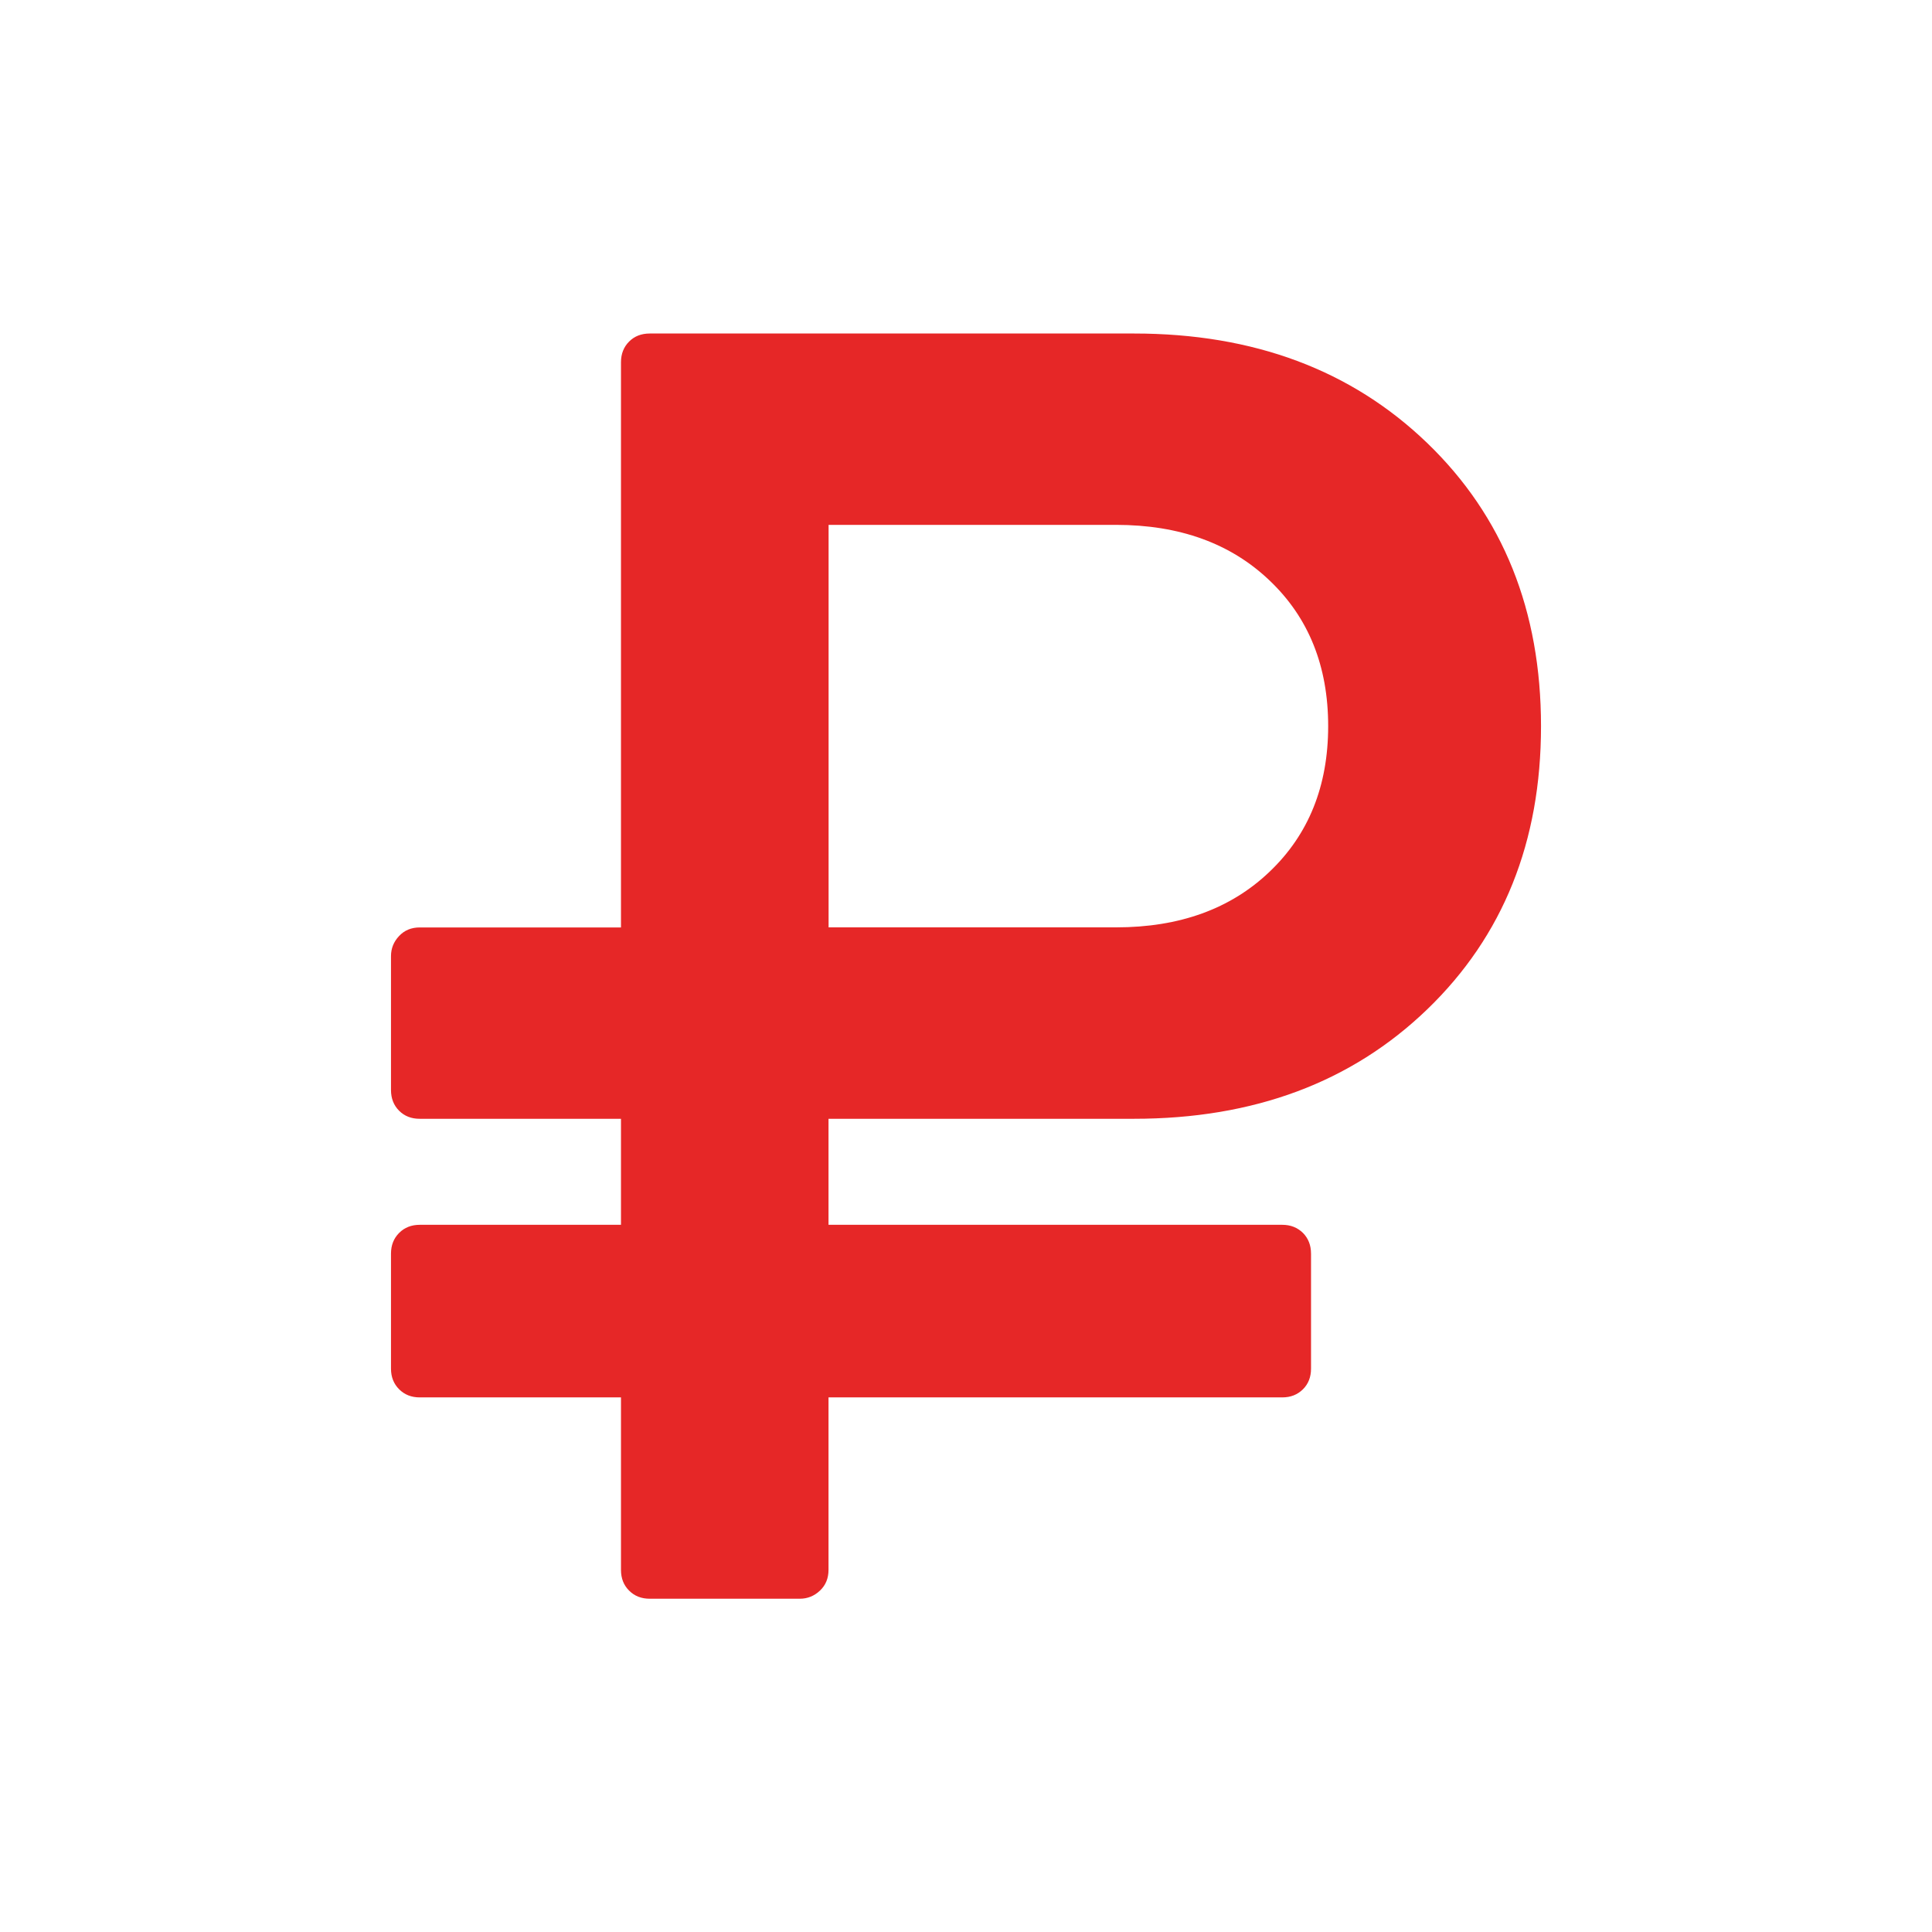<svg version="1.1" xmlns="http://www.w3.org/2000/svg" xmlns:xlink="http://www.w3.org/1999/xlink" x="0px" y="0px" width="24px" height="24px" viewBox="0 0 24 24" style="enable-background:new 0 0 24 24;" xml:space="preserve"><style type="text/css">.st0{fill:#e62727;}</style><g><path class="st0" d="M17.731,5.505c0.941,0.908,1.412,2.08,1.412,3.516s-0.471,2.608-1.412,3.516s-2.156,1.361-3.645,1.361h-3.794v1.317h5.636c0.105,0,0.189,0.034,0.258,0.101c0.066,0.067,0.1,0.153,0.1,0.257v1.429c0,0.104-0.033,0.189-0.1,0.256c-0.068,0.067-0.152,0.101-0.258,0.101h-5.636v2.143c0,0.104-0.035,0.19-0.106,0.257c-0.071,0.067-0.154,0.101-0.251,0.101H8.072c-0.104,0-0.19-0.033-0.257-0.101c-0.067-0.066-0.101-0.152-0.101-0.257v-2.143h-2.5c-0.104,0-0.189-0.034-0.256-0.101s-0.101-0.152-0.101-0.256v-1.429c0-0.104,0.034-0.19,0.101-0.257s0.152-0.101,0.256-0.101h2.5v-1.317h-2.5c-0.104,0-0.189-0.033-0.256-0.1c-0.067-0.067-0.101-0.153-0.101-0.257v-1.663c0-0.097,0.034-0.18,0.101-0.251s0.152-0.106,0.256-0.106h2.5V4.5c0-0.104,0.034-0.19,0.101-0.257S7.967,4.143,8.072,4.143h6.015C15.574,4.143,16.789,4.597,17.731,5.505z M15.772,10.828c0.484-0.461,0.727-1.064,0.727-1.808s-0.242-1.347-0.727-1.808c-0.482-0.461-1.119-0.692-1.908-0.692h-3.571v5h3.571C14.653,11.52,15.289,11.29,15.772,10.828z"/></g></svg>